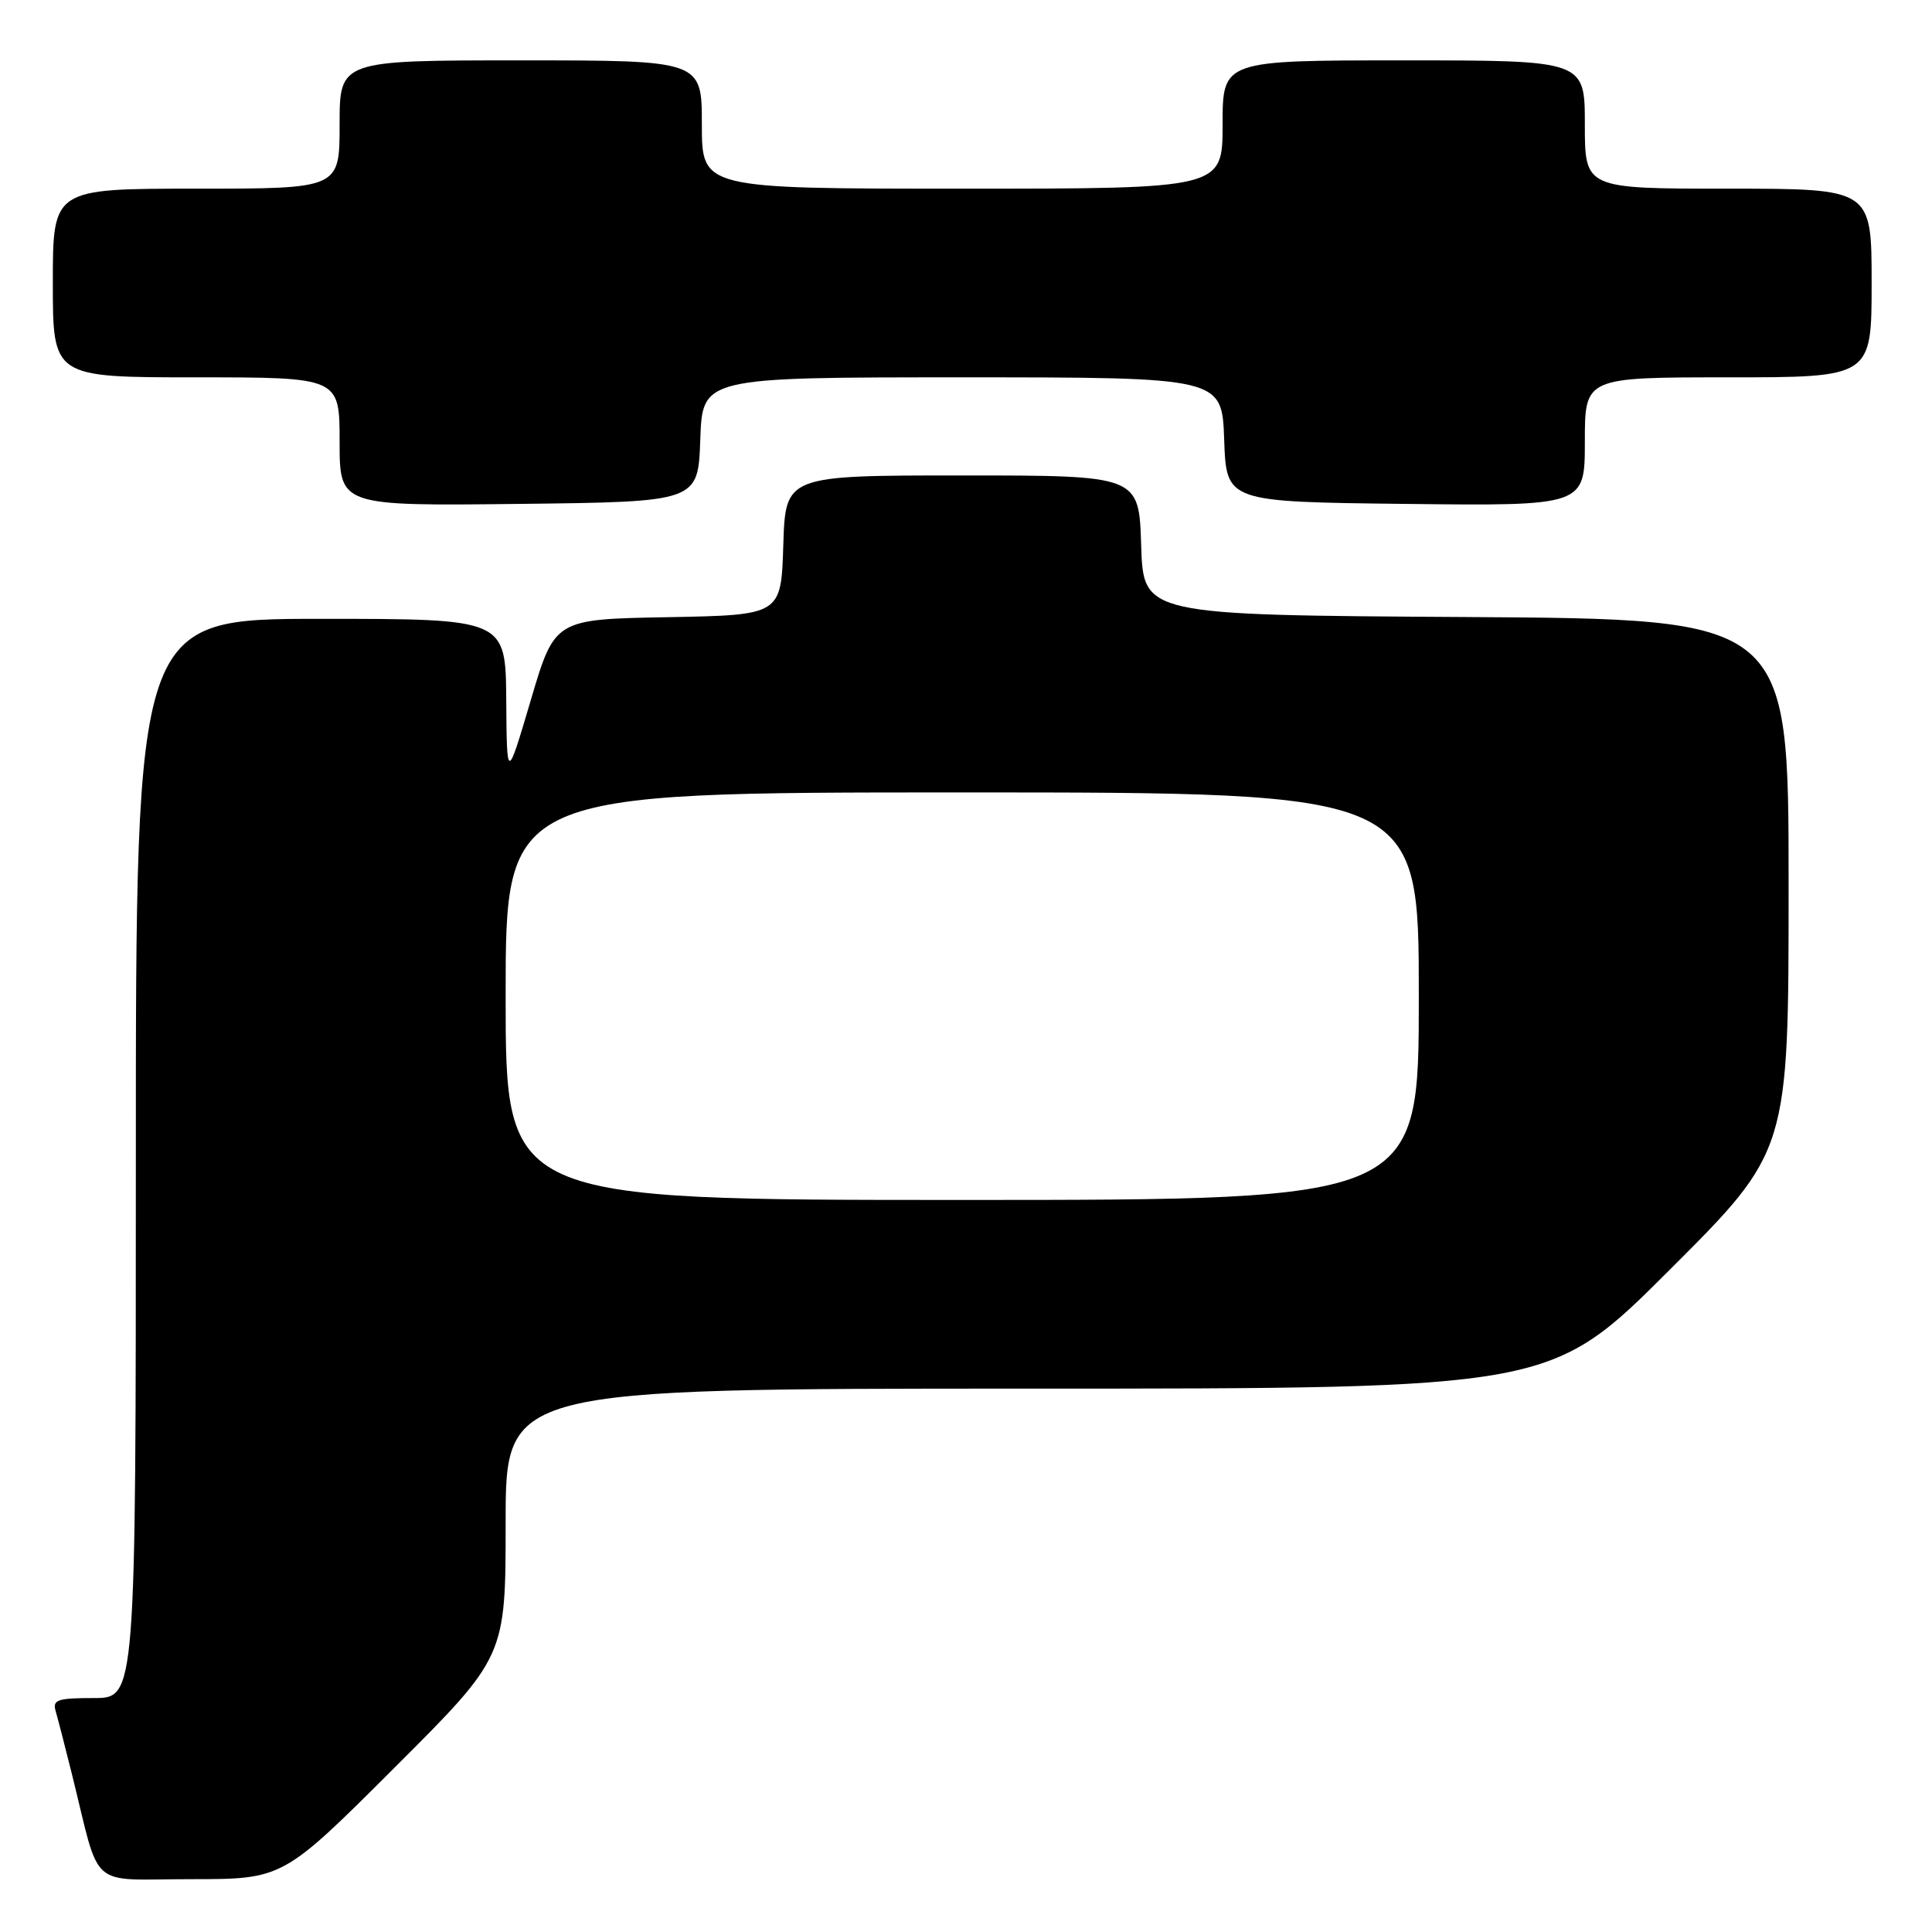 <?xml version="1.0" encoding="UTF-8" standalone="no"?>
<!DOCTYPE svg PUBLIC "-//W3C//DTD SVG 1.1//EN" "http://www.w3.org/Graphics/SVG/1.1/DTD/svg11.dtd" >
<svg xmlns="http://www.w3.org/2000/svg" xmlns:xlink="http://www.w3.org/1999/xlink" version="1.1" viewBox="0 0 256 256">
 <g >
 <path fill="currentColor"
d=" M 52.24 234.26 C 67.00 219.53 67.00 219.53 67.00 201.76 C 67.00 184.00 67.00 184.00 136.24 184.00 C 205.48 184.00 205.48 184.00 221.24 168.26 C 237.00 152.52 237.00 152.52 237.00 117.27 C 237.00 82.02 237.00 82.02 194.25 81.76 C 151.50 81.50 151.50 81.50 151.21 72.25 C 150.92 63.00 150.92 63.00 127.50 63.00 C 104.08 63.00 104.08 63.00 103.79 72.25 C 103.50 81.50 103.50 81.50 88.50 81.78 C 73.50 82.05 73.50 82.05 70.33 92.78 C 67.16 103.50 67.16 103.50 67.08 92.75 C 67.00 82.00 67.00 82.00 42.50 82.00 C 18.00 82.00 18.00 82.00 18.00 153.50 C 18.00 225.00 18.00 225.00 12.43 225.00 C 7.60 225.00 6.93 225.23 7.38 226.75 C 7.66 227.71 8.62 231.43 9.51 235.00 C 13.41 250.70 11.49 249.00 25.28 249.00 C 37.48 249.00 37.48 249.00 52.24 234.26 Z  M 92.79 58.25 C 93.08 50.00 93.08 50.00 127.50 50.00 C 161.92 50.00 161.92 50.00 162.21 58.25 C 162.50 66.50 162.50 66.50 186.25 66.77 C 210.00 67.04 210.00 67.04 210.00 58.52 C 210.00 50.00 210.00 50.00 229.00 50.00 C 248.00 50.00 248.00 50.00 248.00 37.50 C 248.00 25.00 248.00 25.00 229.00 25.00 C 210.00 25.00 210.00 25.00 210.00 16.50 C 210.00 8.00 210.00 8.00 186.00 8.00 C 162.00 8.00 162.00 8.00 162.00 16.50 C 162.00 25.00 162.00 25.00 127.50 25.00 C 93.00 25.00 93.00 25.00 93.00 16.50 C 93.00 8.00 93.00 8.00 69.00 8.00 C 45.00 8.00 45.00 8.00 45.00 16.50 C 45.00 25.00 45.00 25.00 26.00 25.00 C 7.00 25.00 7.00 25.00 7.00 37.50 C 7.00 50.00 7.00 50.00 26.00 50.00 C 45.00 50.00 45.00 50.00 45.00 58.52 C 45.00 67.04 45.00 67.04 68.75 66.77 C 92.50 66.50 92.50 66.50 92.79 58.25 Z  M 67.00 132.00 C 67.00 105.00 67.00 105.00 127.50 105.00 C 188.00 105.00 188.00 105.00 188.00 132.00 C 188.00 159.00 188.00 159.00 127.50 159.00 C 67.00 159.00 67.00 159.00 67.00 132.00 Z "/>
</g>
</svg>